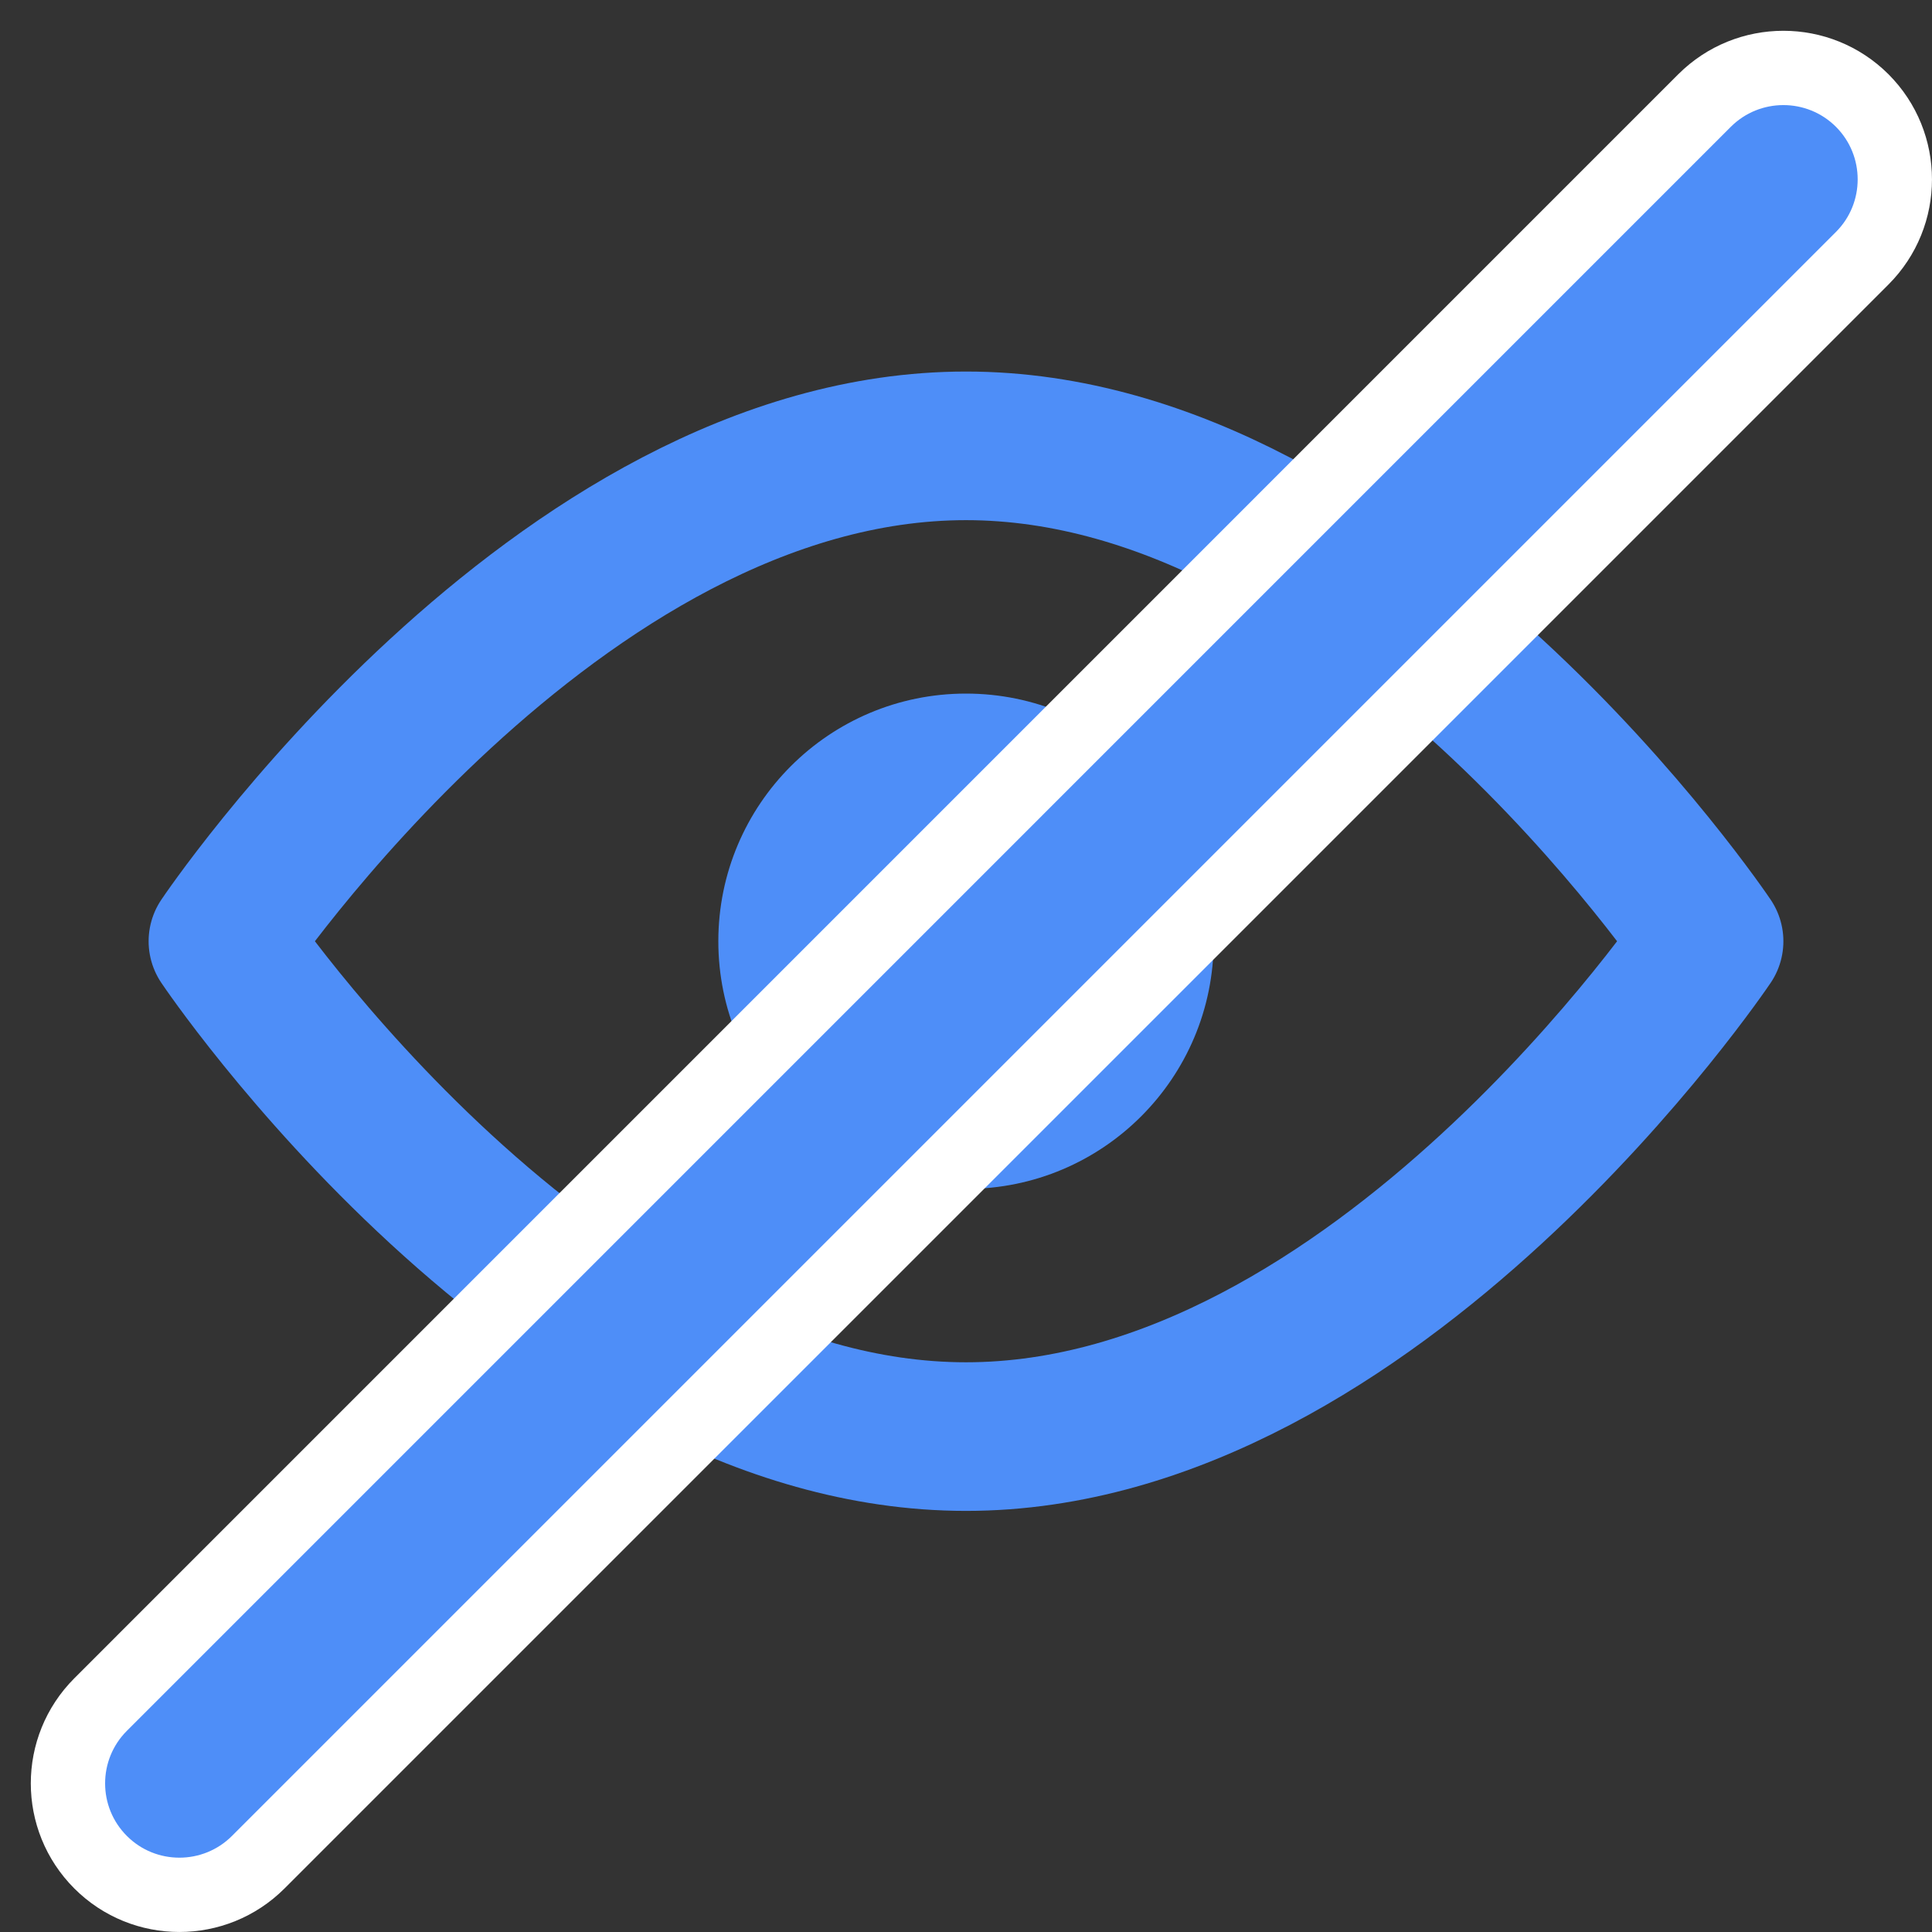 <svg width="26" height="26" viewBox="0 0 26 26" fill="none" xmlns="http://www.w3.org/2000/svg">
<rect x="0" y="0" width="26" height="26" fill="#333333" stroke="none"/>
<circle r="3.333" transform="matrix(-1 0 0 1 13 12.667)" fill="#4E8EF8"/>
<path d="M3 12.667C3 12.667 7.477 19.333 13 19.333C18.523 19.333 23 12.667 23 12.667C23 12.667 18.523 6 13 6C7.477 6 3 12.667 3 12.667Z" stroke="#4E8EF8" stroke-width="2" stroke-linejoin="round"/>
<path d="M25.061 3.475C25.646 2.889 25.646 1.939 25.061 1.353C24.475 0.768 23.525 0.768 22.939 1.353L1.354 22.939C0.768 23.525 0.768 24.475 1.354 25.061C1.939 25.646 2.889 25.646 3.475 25.061L25.061 3.475Z" fill="#4E8EF8" stroke="white" stroke-linecap="round"/>
</svg>
